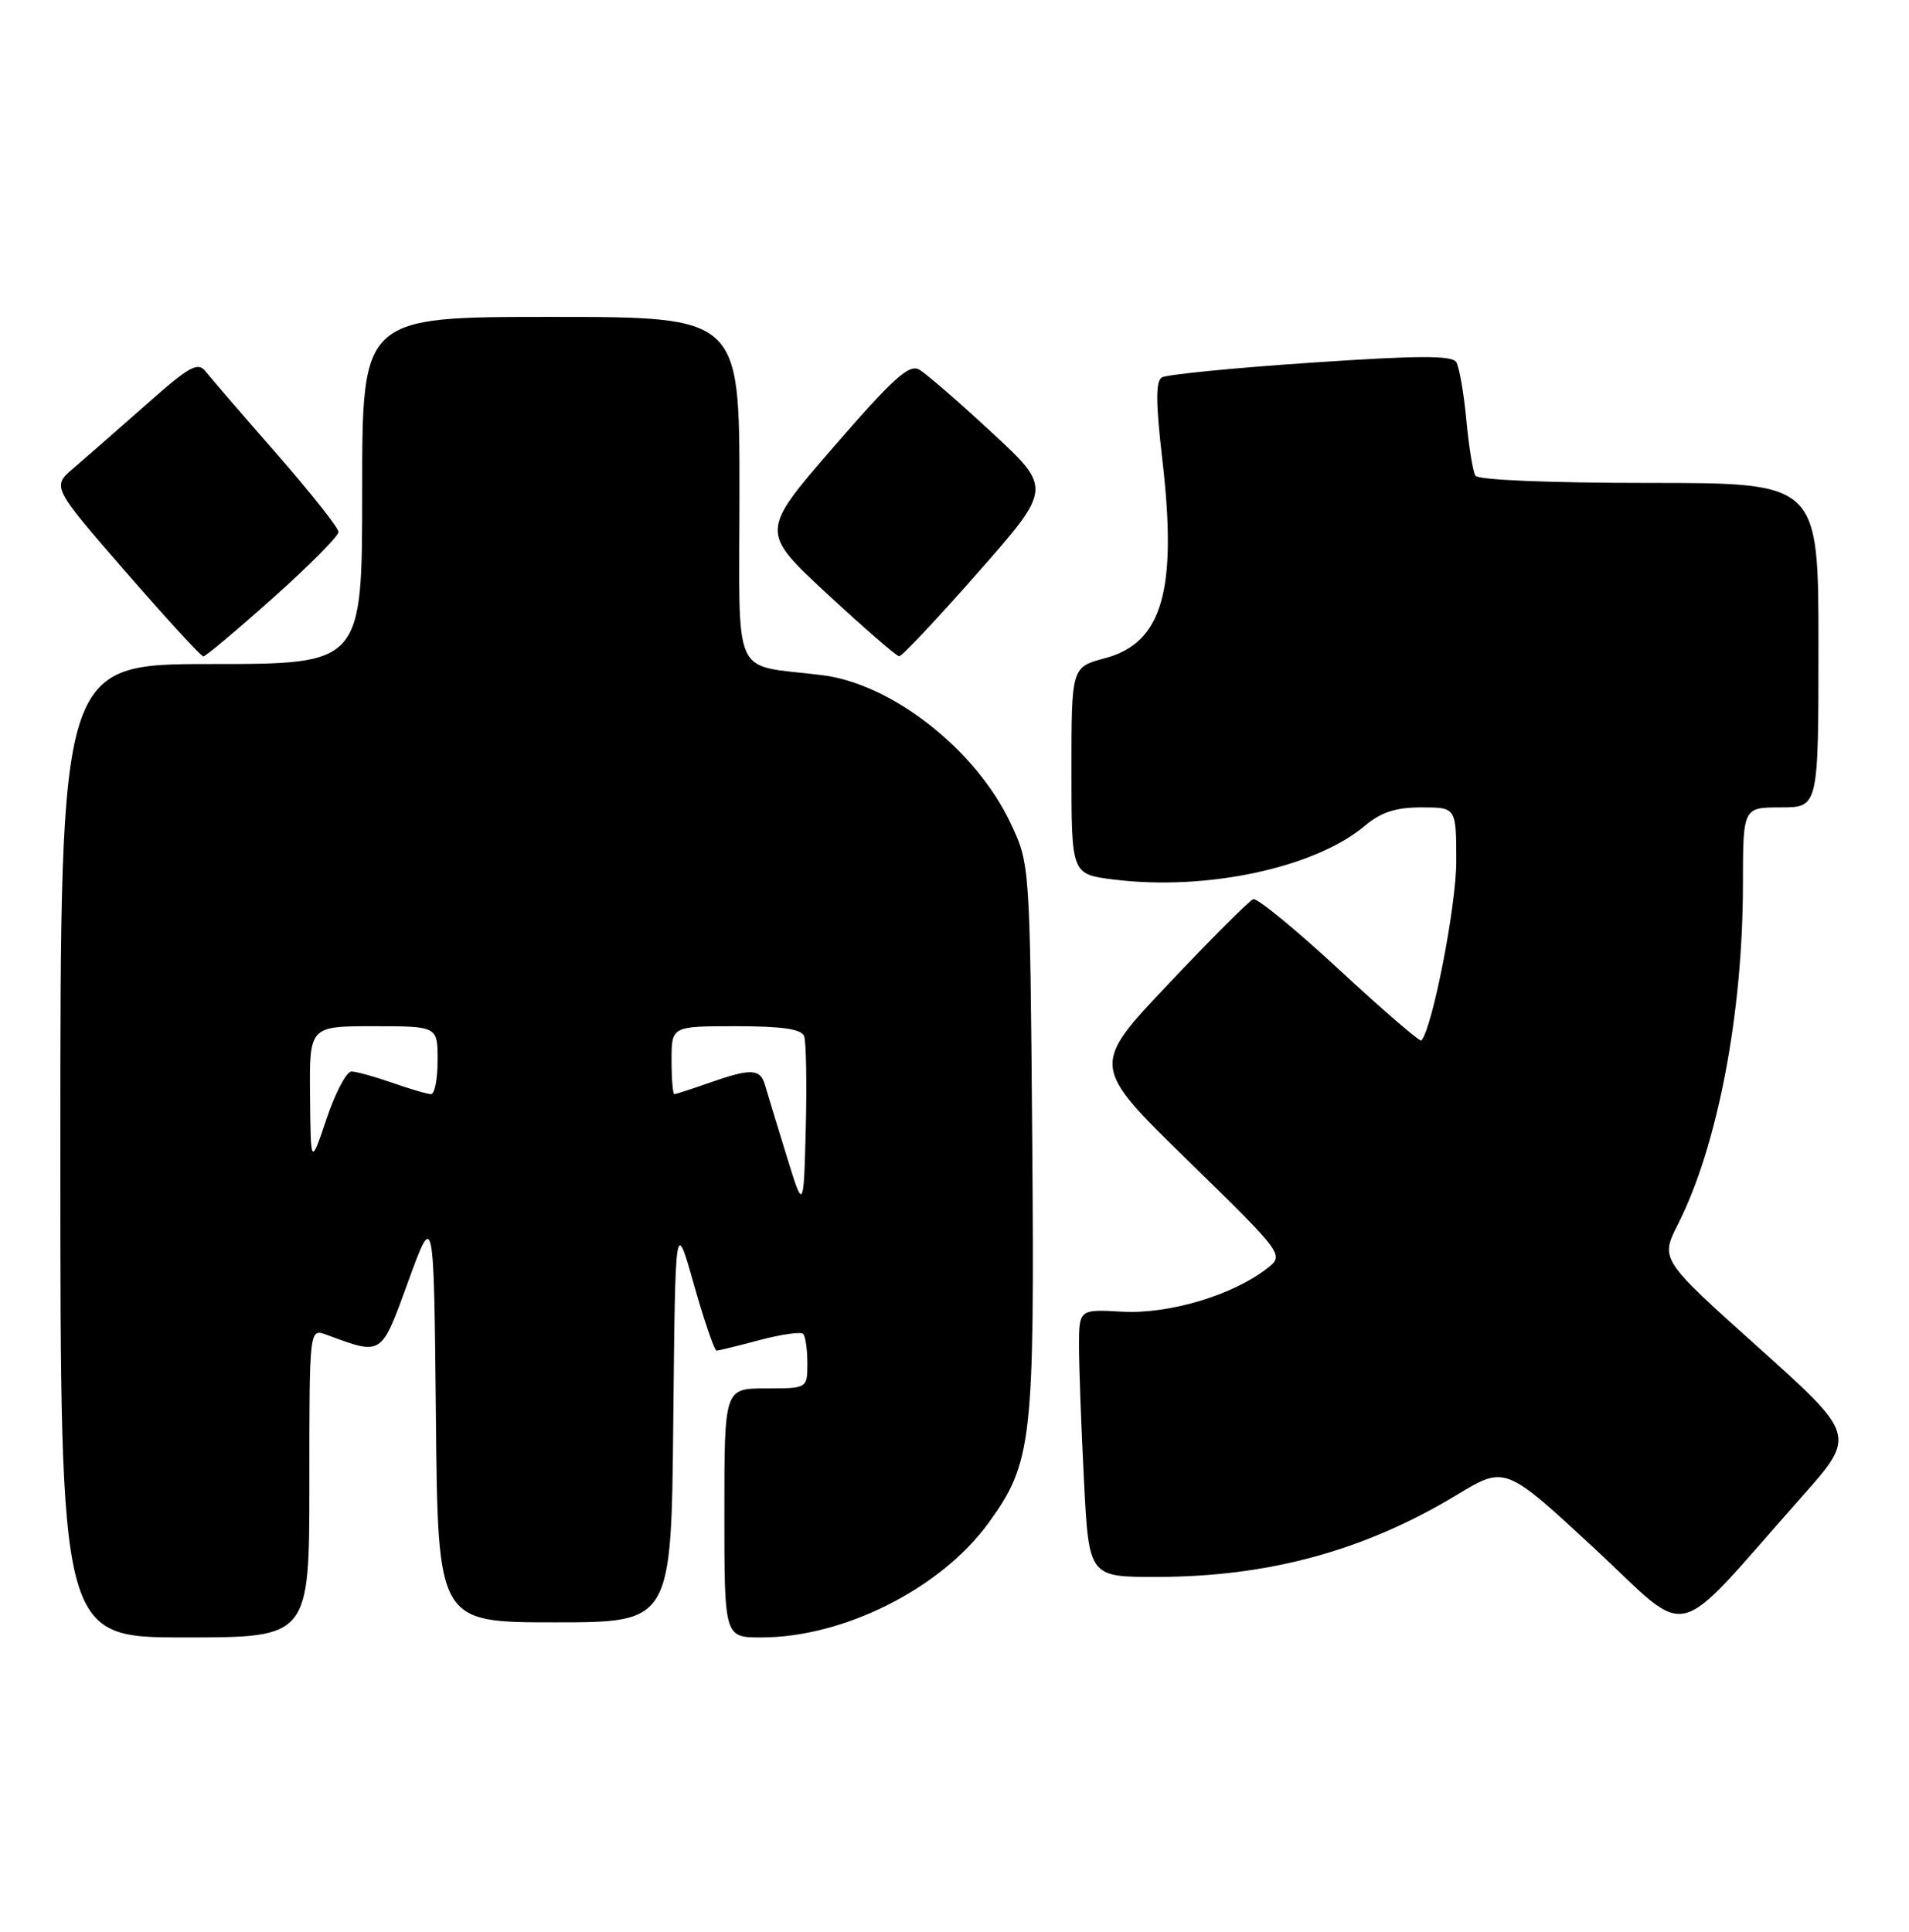 <?xml version="1.0" encoding="UTF-8" standalone="no"?>
<!DOCTYPE svg PUBLIC "-//W3C//DTD SVG 1.1//EN" "http://www.w3.org/Graphics/SVG/1.1/DTD/svg11.dtd" >
<svg xmlns="http://www.w3.org/2000/svg" xmlns:xlink="http://www.w3.org/1999/xlink" version="1.1" viewBox="0 0 253 256">
 <g >
 <path fill="currentColor"
d=" M 41.00 196.52 C 41.00 176.05 41.00 176.05 43.25 176.88 C 50.74 179.64 50.46 179.82 54.13 169.74 C 57.50 160.50 57.50 160.50 57.77 187.75 C 58.03 215.00 58.03 215.00 73.50 215.00 C 88.97 215.00 88.97 215.00 89.23 188.25 C 89.50 161.50 89.50 161.50 91.97 170.25 C 93.33 175.06 94.68 178.99 94.97 178.99 C 95.26 178.98 97.84 178.35 100.69 177.59 C 103.54 176.83 106.13 176.46 106.44 176.77 C 106.75 177.08 107.00 178.83 107.00 180.67 C 107.00 184.00 107.00 184.00 101.50 184.00 C 96.00 184.00 96.00 184.00 96.00 200.50 C 96.00 217.00 96.00 217.00 100.89 217.00 C 111.85 217.00 124.72 210.51 131.03 201.80 C 136.80 193.83 137.12 190.98 136.80 150.83 C 136.50 114.50 136.50 114.50 133.89 109.00 C 129.29 99.32 118.23 90.64 109.00 89.48 C 96.73 87.93 98.00 90.77 98.00 64.95 C 98.00 42.00 98.00 42.00 73.00 42.00 C 48.00 42.00 48.00 42.00 48.00 65.00 C 48.00 88.00 48.00 88.00 28.00 88.00 C 8.00 88.00 8.00 88.00 8.00 152.50 C 8.00 217.00 8.00 217.00 24.50 217.00 C 41.00 217.00 41.00 217.00 41.00 196.52 Z  M 238.79 198.36 C 246.02 190.22 246.02 190.22 233.02 178.55 C 220.02 166.89 220.02 166.89 222.40 162.20 C 227.63 151.86 230.98 134.33 230.99 117.25 C 231.00 107.00 231.00 107.00 236.00 107.00 C 241.00 107.00 241.00 107.00 241.00 85.50 C 241.00 64.00 241.00 64.00 218.56 64.00 C 205.31 64.00 195.88 63.61 195.53 63.04 C 195.20 62.51 194.66 59.18 194.33 55.63 C 194.00 52.08 193.40 48.64 193.00 47.99 C 192.43 47.08 187.98 47.10 173.67 48.07 C 163.45 48.76 154.58 49.64 153.97 50.02 C 153.15 50.53 153.17 53.43 154.05 60.97 C 156.05 78.25 154.05 85.19 146.47 87.22 C 142.00 88.41 142.00 88.41 142.00 102.14 C 142.00 115.86 142.00 115.86 147.60 116.56 C 159.89 118.09 174.27 115.01 180.91 109.42 C 183.04 107.63 184.98 107.00 188.39 107.00 C 193.00 107.00 193.00 107.00 193.00 114.18 C 193.00 120.03 189.86 136.14 188.38 137.89 C 188.19 138.11 183.32 133.91 177.54 128.56 C 171.76 123.20 166.61 118.98 166.09 119.16 C 165.58 119.35 160.53 124.39 154.87 130.38 C 144.58 141.25 144.58 141.25 157.41 153.78 C 170.24 166.31 170.24 166.31 167.87 168.14 C 163.31 171.67 154.89 174.17 148.76 173.83 C 143.00 173.50 143.00 173.50 143.00 178.50 C 143.01 181.25 143.30 189.24 143.66 196.25 C 144.31 209.00 144.31 209.00 153.40 208.98 C 168.21 208.95 180.88 205.48 193.07 198.11 C 199.47 194.24 199.47 194.24 211.21 205.11 C 224.46 217.39 221.20 218.19 238.79 198.36 Z  M 36.18 79.24 C 40.96 74.98 44.86 71.05 44.86 70.50 C 44.86 69.95 41.17 65.30 36.68 60.16 C 32.18 55.02 27.95 50.11 27.28 49.26 C 26.22 47.91 25.19 48.47 19.39 53.60 C 15.72 56.85 11.40 60.62 9.79 62.00 C 6.86 64.50 6.86 64.50 16.63 75.75 C 22.01 81.94 26.65 87.00 26.95 86.99 C 27.25 86.99 31.41 83.50 36.18 79.24 Z  M 129.63 75.85 C 139.43 64.71 139.43 64.71 131.46 57.33 C 127.08 53.27 122.75 49.52 121.84 48.99 C 120.49 48.21 118.41 50.08 110.47 59.24 C 100.75 70.46 100.75 70.46 109.62 78.70 C 114.51 83.23 118.80 86.95 119.16 86.97 C 119.53 86.99 124.24 81.98 129.63 75.85 Z  M 104.19 153.00 C 102.92 148.88 101.65 144.71 101.37 143.75 C 100.75 141.61 99.48 141.57 94.00 143.50 C 91.66 144.32 89.58 145.00 89.37 145.00 C 89.17 145.00 89.00 142.97 89.00 140.50 C 89.00 136.00 89.00 136.00 97.53 136.00 C 103.66 136.00 106.21 136.37 106.57 137.31 C 106.84 138.04 106.94 143.55 106.79 149.56 C 106.50 160.50 106.50 160.50 104.19 153.00 Z  M 41.09 145.25 C 41.00 136.00 41.00 136.00 49.50 136.00 C 58.00 136.00 58.00 136.00 58.00 140.50 C 58.00 142.97 57.61 145.00 57.13 145.00 C 56.64 145.00 54.34 144.32 52.00 143.50 C 49.66 142.68 47.22 142.00 46.57 142.00 C 45.92 142.00 44.44 144.81 43.28 148.25 C 41.18 154.50 41.18 154.50 41.09 145.25 Z "/>
</g>
</svg>